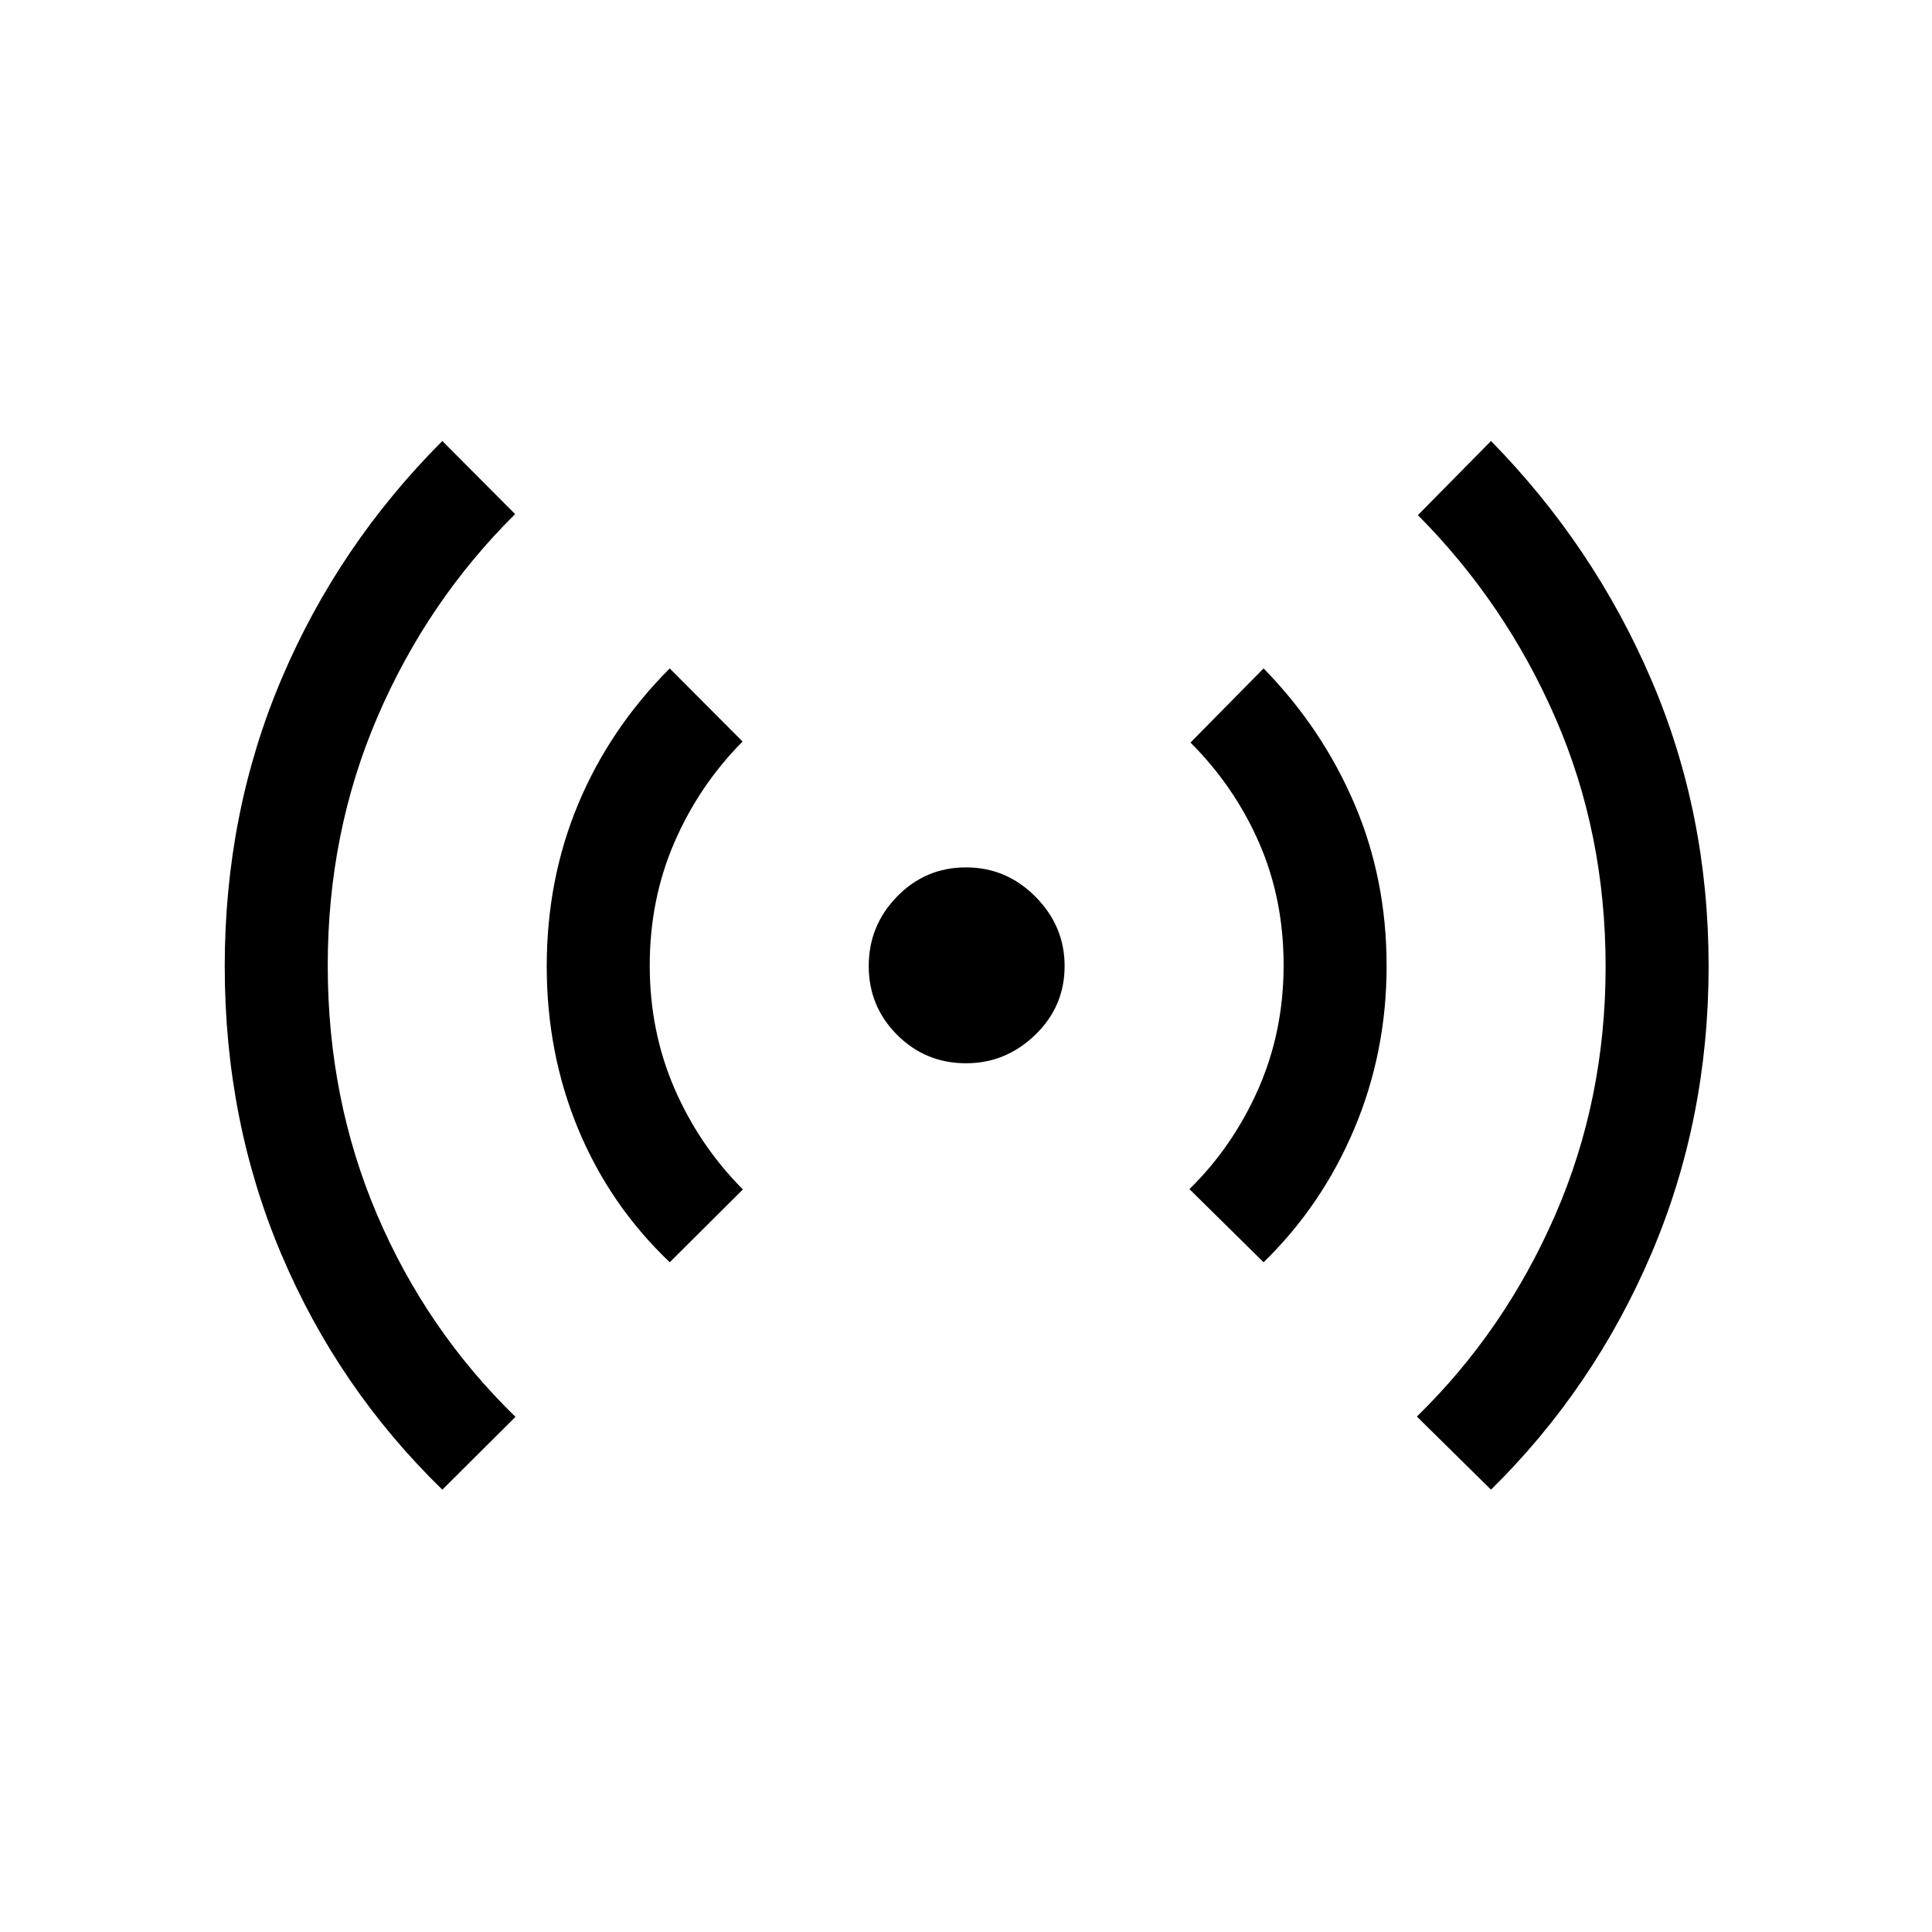 <svg xmlns="http://www.w3.org/2000/svg" height="40" viewBox="0 -960 960 960" width="40"><path d="M219.79-219.79q-51.76-50.35-79.94-116.85-28.18-66.49-28.18-143.19 0-76.27 28.18-142.74 28.18-66.46 79.94-118.3l36.18 36.33q-43.61 43.15-68.37 100.68-24.75 57.53-24.75 123.59 0 66.36 24.48 123.77 24.49 57.4 68.8 100.53l-36.34 36.18Zm113-113q-29.77-28.36-45.45-66.1-15.67-37.74-15.67-80.92 0-43.29 15.67-80.75 15.68-37.47 45.45-67.31l36.18 36.33q-21.61 21.83-33.87 50.13-12.25 28.29-12.25 61.08t12.27 61.14q12.28 28.34 34.01 50.22l-36.34 36.18ZM480-431.67q-20.11 0-34.22-14.11T431.67-480q0-20.11 14.11-34.55Q459.89-529 480-529t34.55 14.61Q529-499.79 529-480q0 20.11-14.61 34.22-14.6 14.11-34.39 14.11Zm147.87 98.88-36.84-36.34q21.57-21.15 34.18-49.68t12.61-61.59q0-33.06-12.26-60.99-12.25-27.92-34.02-49.64l36.33-36.84q29.05 29.72 45.09 67.17Q689-523.25 689-480q0 42.76-16.04 80.84-16.04 38.08-45.09 66.37Zm113 113-36.84-36.34q43.61-42.5 68.7-100.03 25.09-57.53 25.09-123.58 0-66.12-24.84-123.27-24.84-57.15-68.44-101.02l36.33-36.84q51.05 52.04 79.59 118.47Q849-555.97 849-479.92q0 76.33-28.54 143.09-28.54 66.75-79.59 117.04Z"/></svg>
